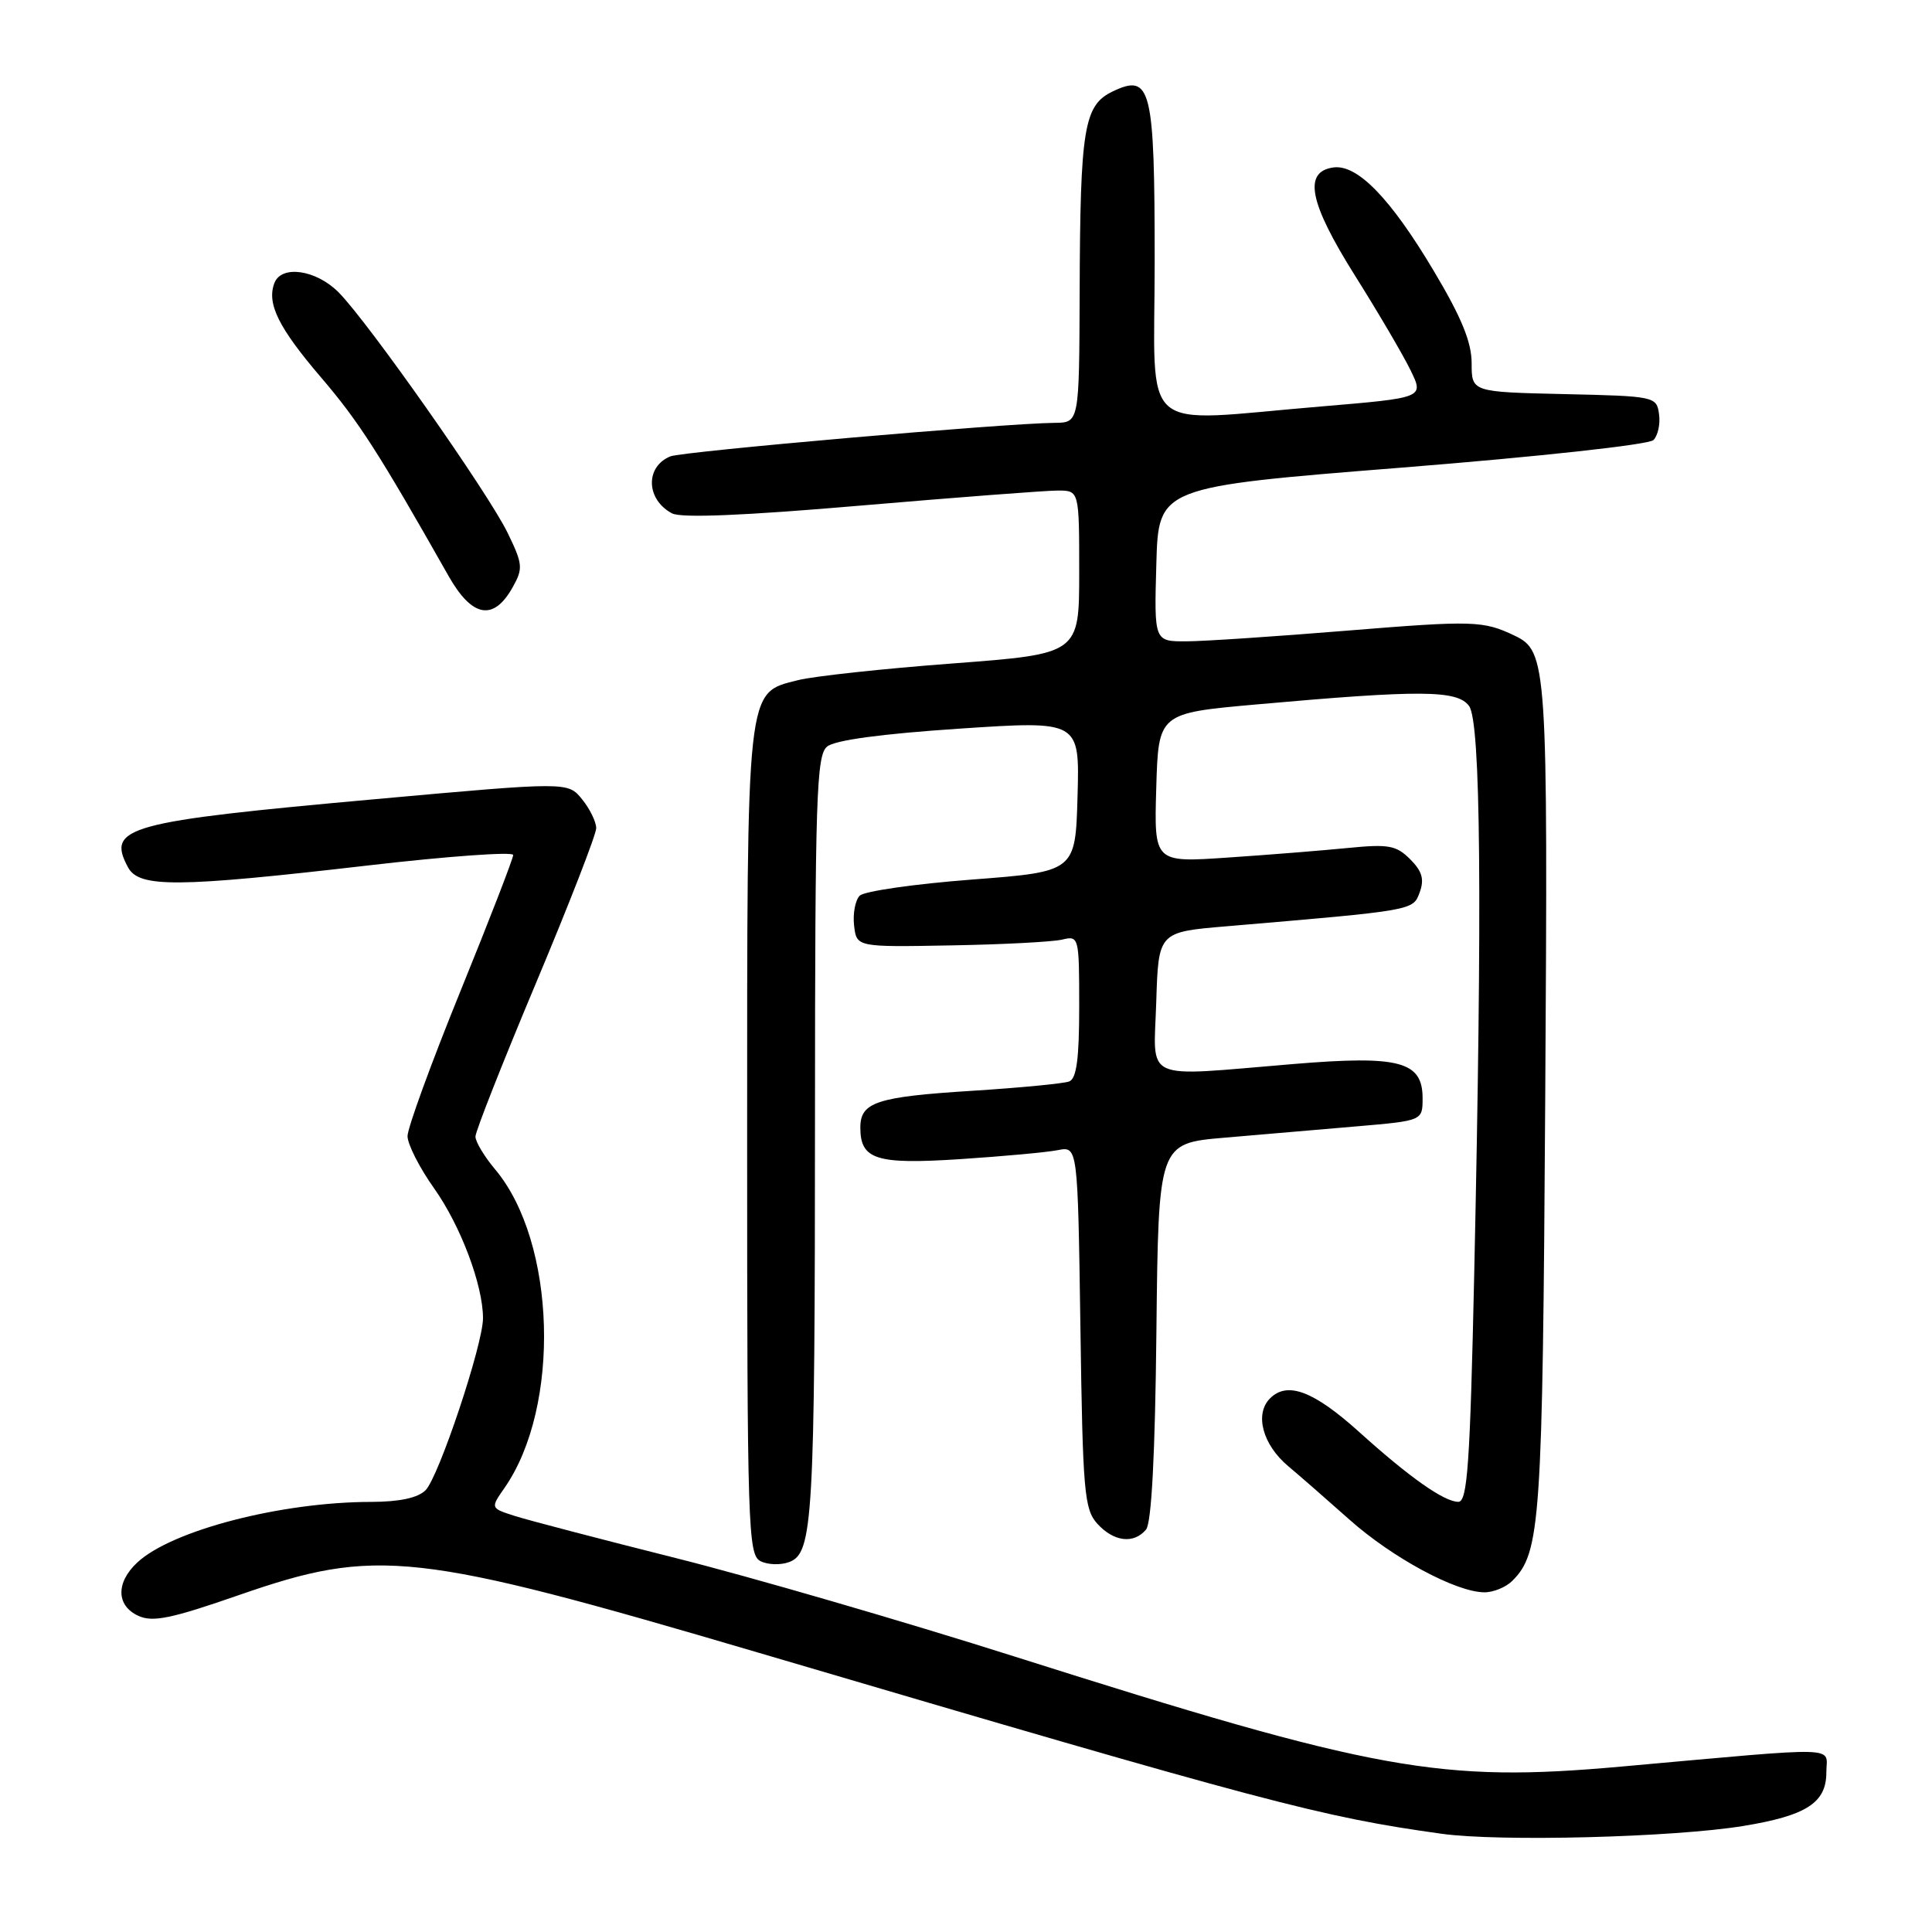 <?xml version="1.0" encoding="UTF-8" standalone="no"?>
<!DOCTYPE svg PUBLIC "-//W3C//DTD SVG 1.1//EN" "http://www.w3.org/Graphics/SVG/1.1/DTD/svg11.dtd" >
<svg xmlns="http://www.w3.org/2000/svg" xmlns:xlink="http://www.w3.org/1999/xlink" version="1.1" viewBox="0 0 256 256">
 <g >
 <path fill="currentColor"
d=" M 231.00 241.95 C 239.36 240.58 242.00 238.88 242.00 234.86 C 242.00 231.33 244.65 231.41 214.84 234.08 C 190.80 236.23 182.39 234.71 134.50 219.52 C 119.65 214.81 99.40 208.92 89.50 206.44 C 79.60 203.95 70.03 201.45 68.24 200.88 C 64.98 199.84 64.98 199.84 66.84 197.17 C 74.34 186.41 73.70 164.56 65.60 154.94 C 64.17 153.24 63.00 151.29 63.00 150.60 C 63.00 149.92 66.60 140.79 71.00 130.31 C 75.40 119.83 79.00 110.57 79.00 109.74 C 79.00 108.90 78.16 107.18 77.13 105.91 C 75.25 103.59 75.25 103.59 49.88 105.88 C 16.70 108.87 14.10 109.59 16.96 114.92 C 18.42 117.65 23.44 117.61 48.75 114.68 C 59.34 113.45 68.00 112.83 68.00 113.29 C 68.00 113.76 64.85 121.89 61.00 131.36 C 57.15 140.83 54.00 149.46 54.00 150.54 C 54.00 151.62 55.59 154.74 57.52 157.46 C 61.03 162.40 64.00 170.28 64.00 174.67 C 64.00 178.16 58.14 195.71 56.39 197.46 C 55.37 198.48 52.94 199.00 49.18 199.01 C 37.24 199.02 22.76 202.78 18.19 207.04 C 15.33 209.70 15.40 212.77 18.34 214.11 C 20.24 214.98 22.71 214.47 31.59 211.38 C 49.95 205.00 54.88 205.55 100.50 218.99 C 168.15 238.93 174.99 240.75 191.00 242.98 C 198.69 244.06 221.78 243.46 231.00 241.95 Z  M 200.39 209.47 C 204.13 205.73 204.40 201.85 204.75 145.57 C 205.11 87.87 205.01 86.29 200.68 84.22 C 196.52 82.24 195.25 82.20 178.42 83.57 C 169.11 84.33 159.57 84.97 157.22 84.98 C 152.93 85.00 152.93 85.00 153.22 74.76 C 153.50 64.53 153.50 64.53 185.76 61.96 C 203.92 60.51 218.48 58.92 219.09 58.31 C 219.68 57.72 220.02 56.17 219.83 54.87 C 219.51 52.54 219.28 52.49 207.25 52.22 C 195.00 51.94 195.00 51.94 195.00 48.13 C 195.00 45.34 193.66 42.06 189.99 35.91 C 184.25 26.27 179.85 21.74 176.67 22.19 C 172.65 22.76 173.47 26.86 179.55 36.53 C 182.65 41.46 185.97 47.12 186.93 49.11 C 188.68 52.71 188.68 52.71 175.04 53.86 C 150.49 55.91 153.00 58.09 153.00 34.69 C 153.00 11.59 152.53 9.68 147.43 12.12 C 143.62 13.95 143.13 16.95 143.06 38.75 C 143.00 56.00 143.00 56.00 139.75 56.03 C 133.19 56.08 90.45 59.82 88.83 60.47 C 85.47 61.84 85.59 66.18 89.04 68.02 C 90.24 68.67 98.60 68.32 114.07 66.99 C 126.84 65.90 138.58 65.00 140.15 65.00 C 143.00 65.00 143.00 65.00 143.00 75.82 C 143.00 86.64 143.00 86.64 126.25 87.91 C 117.04 88.60 107.82 89.60 105.76 90.12 C 98.83 91.88 99.00 90.30 99.00 151.42 C 99.00 202.32 99.12 205.99 100.75 206.85 C 101.71 207.35 103.45 207.41 104.60 206.97 C 107.72 205.79 107.98 201.29 107.99 147.87 C 108.00 105.59 108.18 100.10 109.59 98.93 C 110.62 98.07 116.80 97.24 127.12 96.55 C 143.06 95.49 143.06 95.49 142.78 105.50 C 142.50 115.50 142.50 115.50 128.75 116.55 C 121.18 117.13 114.51 118.09 113.92 118.68 C 113.33 119.27 112.99 121.05 113.17 122.63 C 113.50 125.50 113.50 125.50 126.00 125.27 C 132.88 125.15 139.51 124.80 140.75 124.50 C 142.96 123.97 143.00 124.12 143.00 133.37 C 143.00 140.30 142.65 142.92 141.67 143.30 C 140.93 143.58 135.19 144.13 128.92 144.53 C 116.14 145.33 114.00 146.04 114.00 149.41 C 114.00 153.66 116.09 154.32 127.26 153.59 C 132.89 153.22 138.70 152.69 140.16 152.40 C 142.81 151.88 142.81 151.88 143.16 175.84 C 143.47 197.71 143.67 199.98 145.40 201.90 C 147.58 204.30 150.24 204.62 151.86 202.67 C 152.58 201.80 153.06 192.75 153.23 176.42 C 153.50 151.50 153.50 151.50 162.25 150.75 C 167.06 150.34 174.94 149.66 179.75 149.25 C 188.50 148.50 188.50 148.50 188.50 145.51 C 188.50 140.63 185.43 139.82 171.37 140.99 C 151.06 142.67 152.88 143.49 153.21 132.75 C 153.50 123.50 153.50 123.50 162.50 122.74 C 187.54 120.61 187.22 120.66 188.12 118.23 C 188.75 116.50 188.44 115.44 186.85 113.85 C 185.01 112.01 183.99 111.83 178.62 112.36 C 175.26 112.69 168.10 113.27 162.71 113.63 C 152.92 114.30 152.92 114.30 153.21 104.40 C 153.50 94.50 153.50 94.50 166.50 93.34 C 188.32 91.39 193.11 91.43 194.66 93.55 C 196.21 95.67 196.42 119.34 195.34 168.84 C 194.79 194.06 194.44 199.00 193.24 199.00 C 191.37 199.00 186.79 195.78 180.17 189.81 C 174.08 184.31 170.59 182.99 168.29 185.29 C 166.21 187.36 167.30 191.43 170.70 194.28 C 172.16 195.50 175.80 198.68 178.80 201.35 C 184.49 206.42 192.94 210.97 196.68 210.99 C 197.88 211.00 199.55 210.31 200.39 209.47 Z  M 67.94 77.80 C 69.33 75.32 69.27 74.74 67.27 70.62 C 64.71 65.34 48.81 42.72 44.88 38.75 C 41.90 35.74 37.30 35.07 36.36 37.50 C 35.32 40.22 36.90 43.41 42.53 50.00 C 47.53 55.84 50.16 59.94 59.43 76.31 C 62.56 81.84 65.41 82.34 67.94 77.80 Z "/>
</g>
</svg>